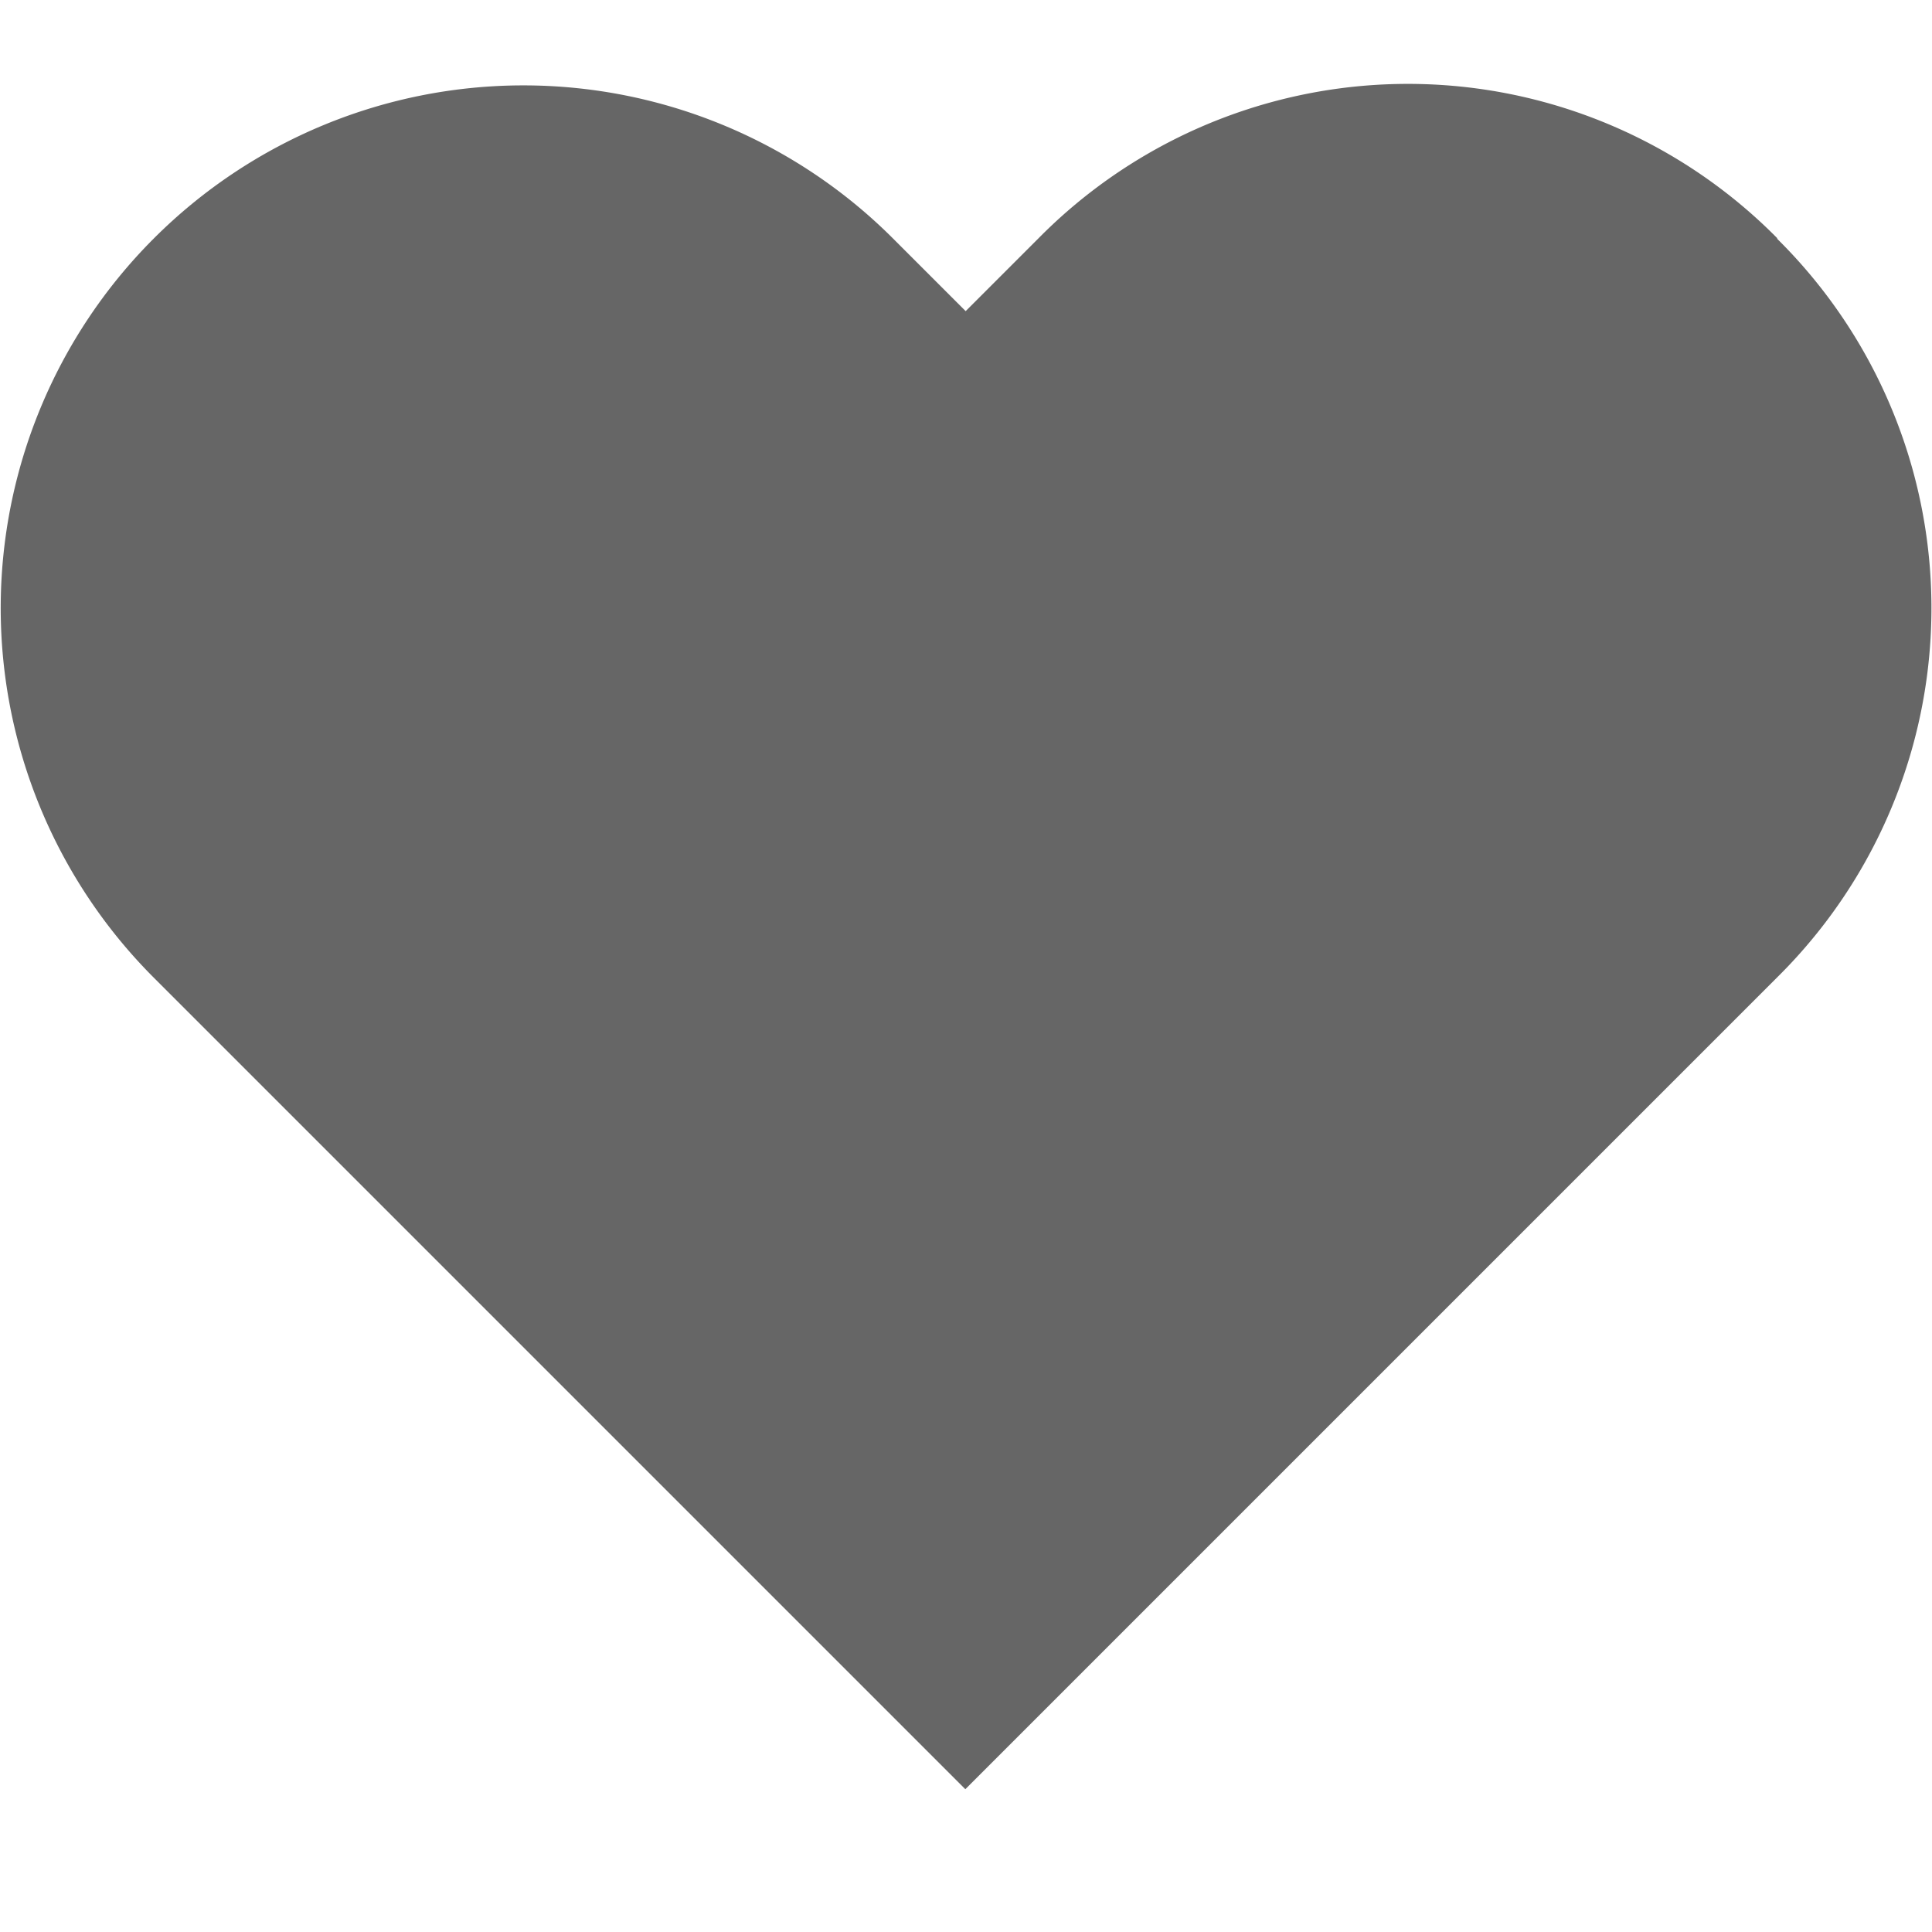 <svg xmlns="http://www.w3.org/2000/svg" xmlns:xlink="http://www.w3.org/1999/xlink" width="23" height="23" viewBox="0 0 23 23">
  <defs>
    <clipPath id="clip-path">
      <rect width="23" height="23" fill="none"/>
    </clipPath>
  </defs>
  <g id="Heart" clip-path="url(#clip-path)">
    <path id="Heart-2" data-name="Heart" d="M21.186,1.864a6.18,6.18,0,0,0-8.8,0l-.865.865-.865-.865a6.22,6.22,0,0,0-8.8,8.8l9.661,9.661,9.661-9.661a6.18,6.18,0,0,0,0-8.8" transform="translate(-0.025 0.975)" fill="#666" fill-rule="evenodd"/>
    <rect id="Rectángulo_1450" data-name="Rectángulo 1450" width="23" height="23" fill="none"/>
  </g>
</svg>
